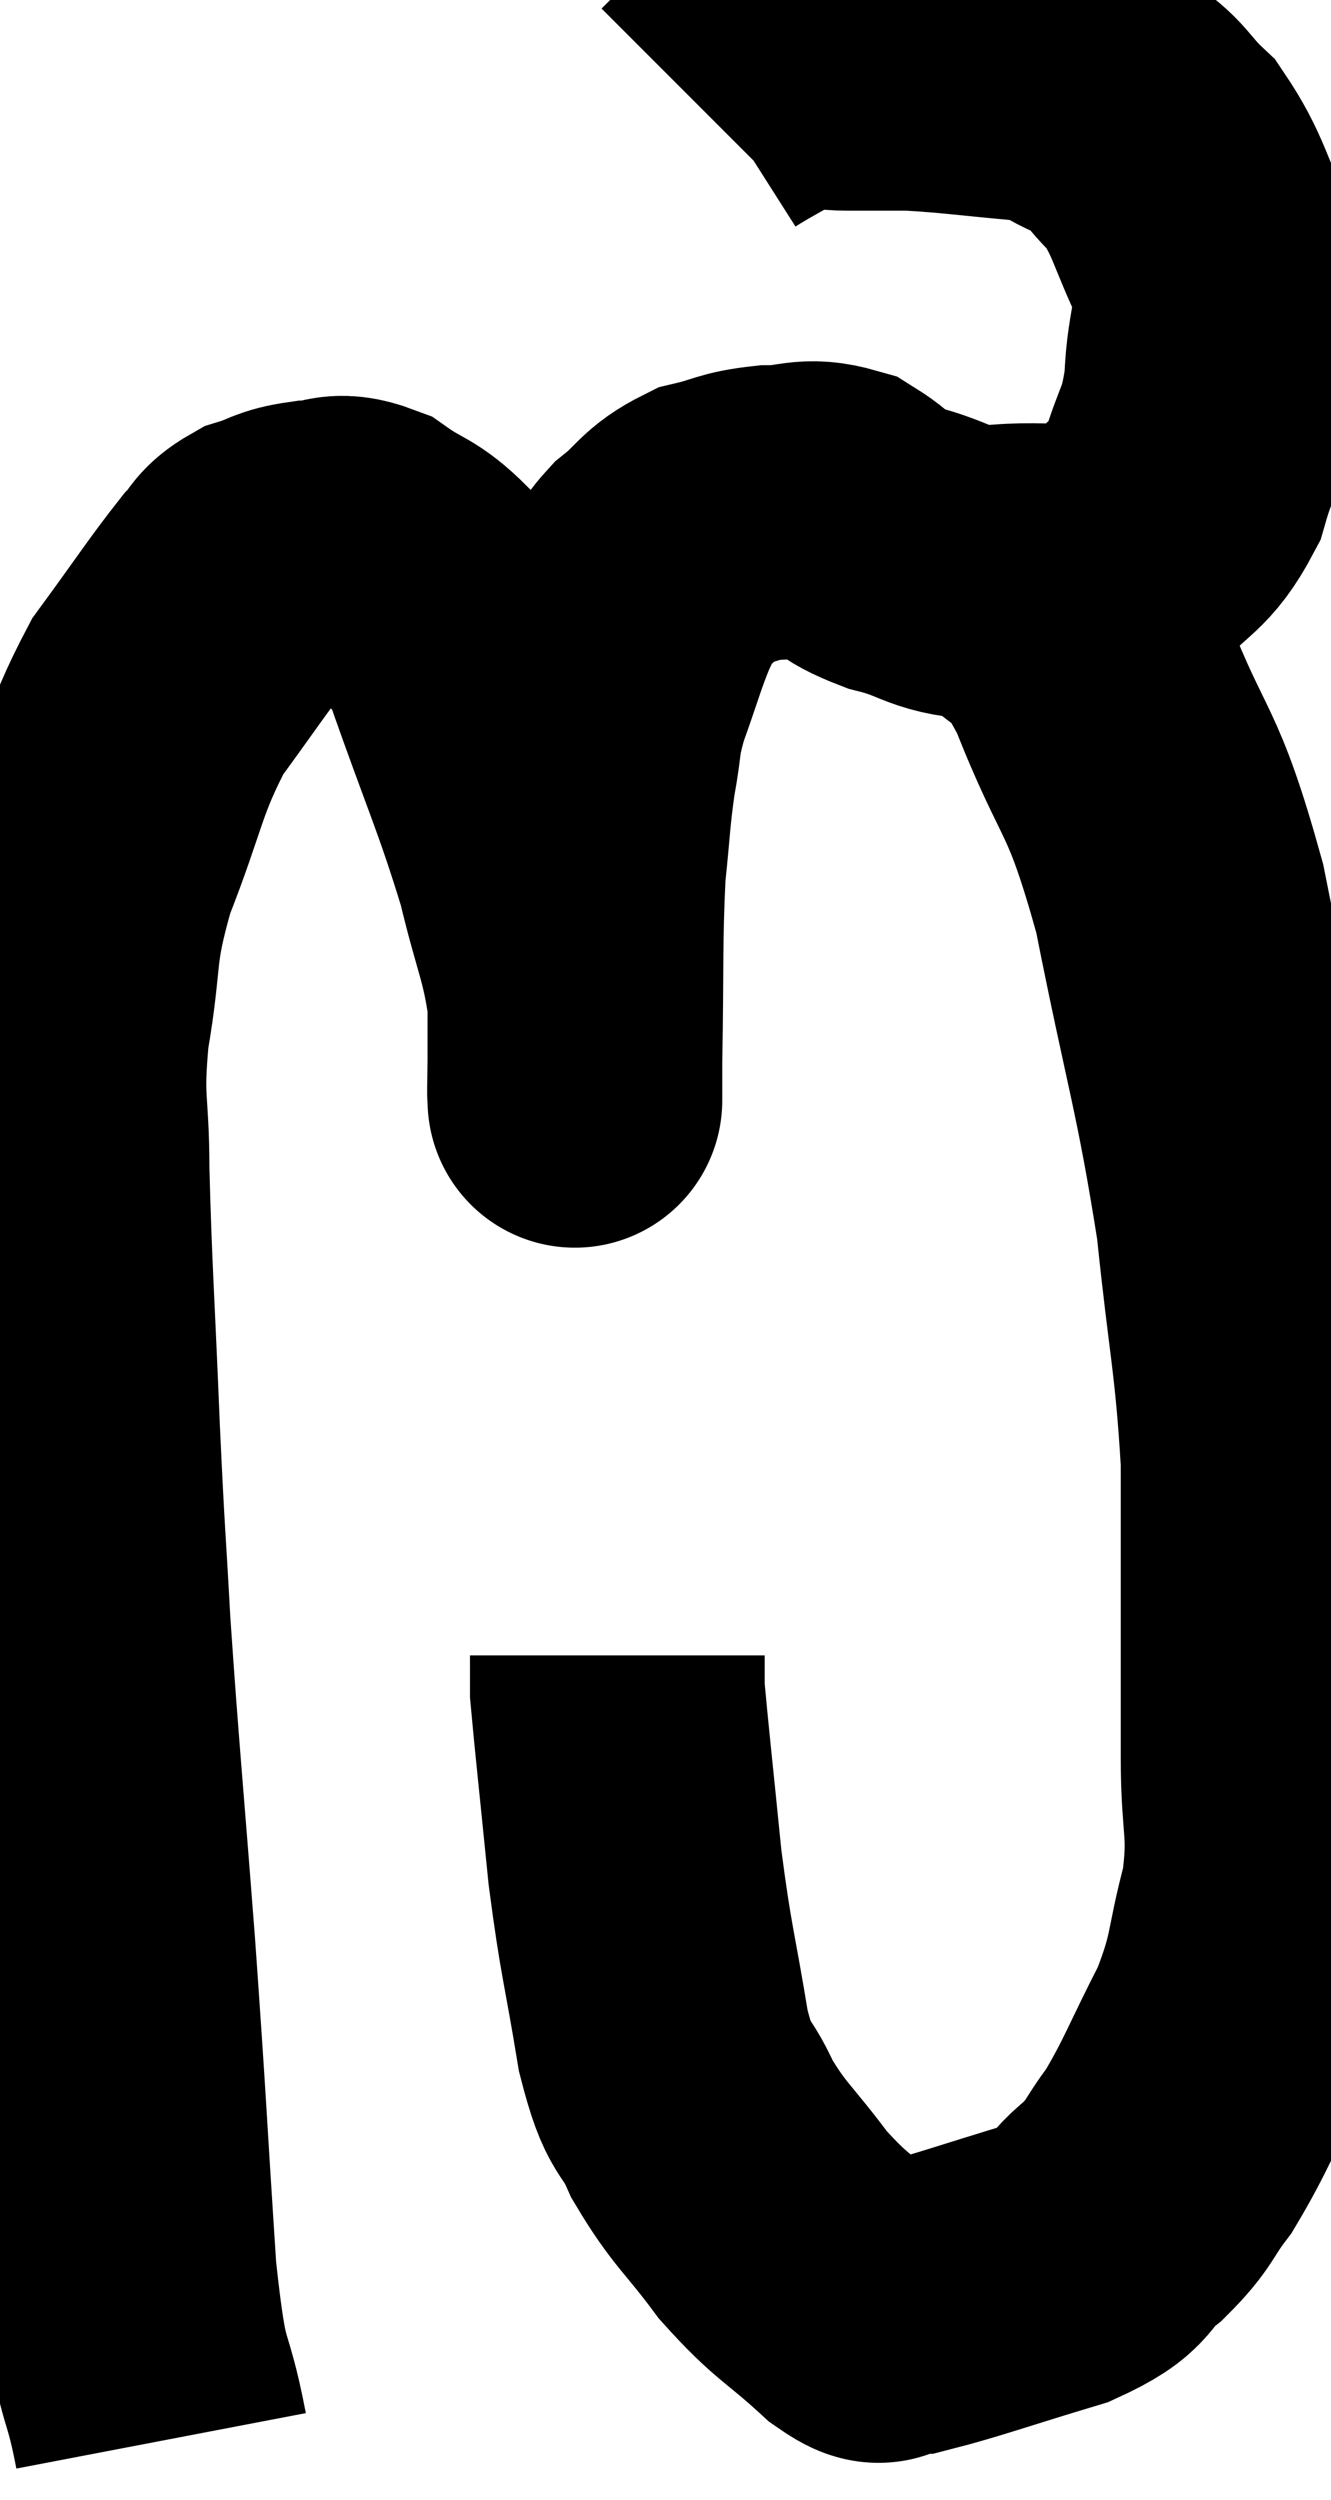 <svg xmlns="http://www.w3.org/2000/svg" viewBox="9.567 3.907 22.58 42.393" width="22.58" height="42.393"><path d="M 12.3 45.3 C 12.03 43.89, 11.985 44.565, 11.76 42.48 C 11.58 39.72, 11.595 39.705, 11.4 36.96 C 11.19 34.23, 11.13 33.69, 10.98 31.5 C 10.89 29.85, 10.89 30.135, 10.8 28.2 C 10.71 25.98, 10.665 25.47, 10.62 23.76 C 10.62 22.56, 10.5 22.65, 10.62 21.36 C 10.86 19.98, 10.695 20.01, 11.1 18.6 C 11.67 17.16, 11.625 16.89, 12.24 15.72 C 12.9 14.82, 13.11 14.49, 13.56 13.92 C 13.8 13.68, 13.725 13.62, 14.04 13.44 C 14.43 13.32, 14.4 13.26, 14.82 13.2 C 15.27 13.2, 15.24 13.02, 15.72 13.2 C 16.23 13.56, 16.29 13.47, 16.74 13.92 C 17.13 14.46, 17.01 13.83, 17.52 15 C 18.15 16.8, 18.33 17.13, 18.78 18.6 C 19.05 19.74, 19.185 19.905, 19.32 20.88 C 19.32 21.69, 19.32 22.095, 19.32 22.5 C 19.32 22.5, 19.32 22.5, 19.32 22.5 C 19.32 22.5, 19.32 22.65, 19.32 22.5 C 19.32 22.2, 19.305 22.86, 19.32 21.9 C 19.35 20.28, 19.32 19.89, 19.38 18.66 C 19.47 17.82, 19.455 17.715, 19.56 16.98 C 19.68 16.35, 19.605 16.41, 19.8 15.72 C 20.07 14.97, 20.115 14.76, 20.34 14.22 C 20.52 13.89, 20.385 13.905, 20.7 13.56 C 21.15 13.2, 21.12 13.08, 21.6 12.84 C 22.11 12.72, 22.08 12.66, 22.62 12.6 C 23.19 12.6, 23.235 12.45, 23.76 12.6 C 24.24 12.9, 24.06 12.945, 24.72 13.2 C 25.56 13.41, 25.44 13.575, 26.4 13.62 C 27.48 13.5, 27.75 13.755, 28.56 13.38 C 29.1 12.75, 29.25 12.855, 29.64 12.12 C 29.88 11.28, 29.985 11.37, 30.12 10.44 C 30.15 9.42, 30.39 9.375, 30.18 8.4 C 29.73 7.47, 29.745 7.23, 29.28 6.54 C 28.8 6.09, 28.875 5.985, 28.32 5.64 C 27.69 5.4, 27.885 5.325, 27.06 5.16 C 26.04 5.07, 25.8 5.025, 25.02 4.98 C 24.48 4.98, 24.48 4.98, 23.94 4.98 C 23.4 4.98, 23.415 4.815, 22.86 4.98 C 22.29 5.31, 22.05 5.43, 21.72 5.64 L 21.54 5.82" fill="none" stroke="black" stroke-width="5"></path><path d="M 26.76 13.74 C 27.42 14.52, 27.375 13.95, 28.08 15.3 C 28.83 17.22, 28.935 16.815, 29.58 19.14 C 30.12 21.87, 30.285 22.215, 30.66 24.6 C 30.87 26.64, 30.975 26.895, 31.08 28.68 C 31.08 30.21, 31.08 30.48, 31.08 31.74 C 31.08 32.73, 31.08 32.64, 31.08 33.72 C 31.08 34.89, 31.23 34.92, 31.08 36.06 C 30.78 37.17, 30.9 37.2, 30.48 38.28 C 29.94 39.33, 29.865 39.6, 29.4 40.38 C 29.01 40.89, 29.1 40.92, 28.62 41.4 C 28.05 41.85, 28.365 41.895, 27.48 42.3 C 26.28 42.66, 25.785 42.84, 25.08 43.02 C 24.87 43.02, 24.885 43.02, 24.66 43.02 C 24.42 43.02, 24.675 43.365, 24.18 43.02 C 23.43 42.33, 23.355 42.39, 22.68 41.64 C 22.08 40.83, 21.945 40.8, 21.48 40.02 C 21.15 39.27, 21.105 39.63, 20.82 38.52 C 20.58 37.05, 20.535 37.065, 20.34 35.58 C 20.19 34.08, 20.115 33.405, 20.04 32.58 C 20.04 32.43, 20.04 32.43, 20.04 32.28 C 20.04 32.13, 20.04 32.055, 20.04 31.98 L 20.04 31.98" fill="none" stroke="black" stroke-width="5"></path></svg>